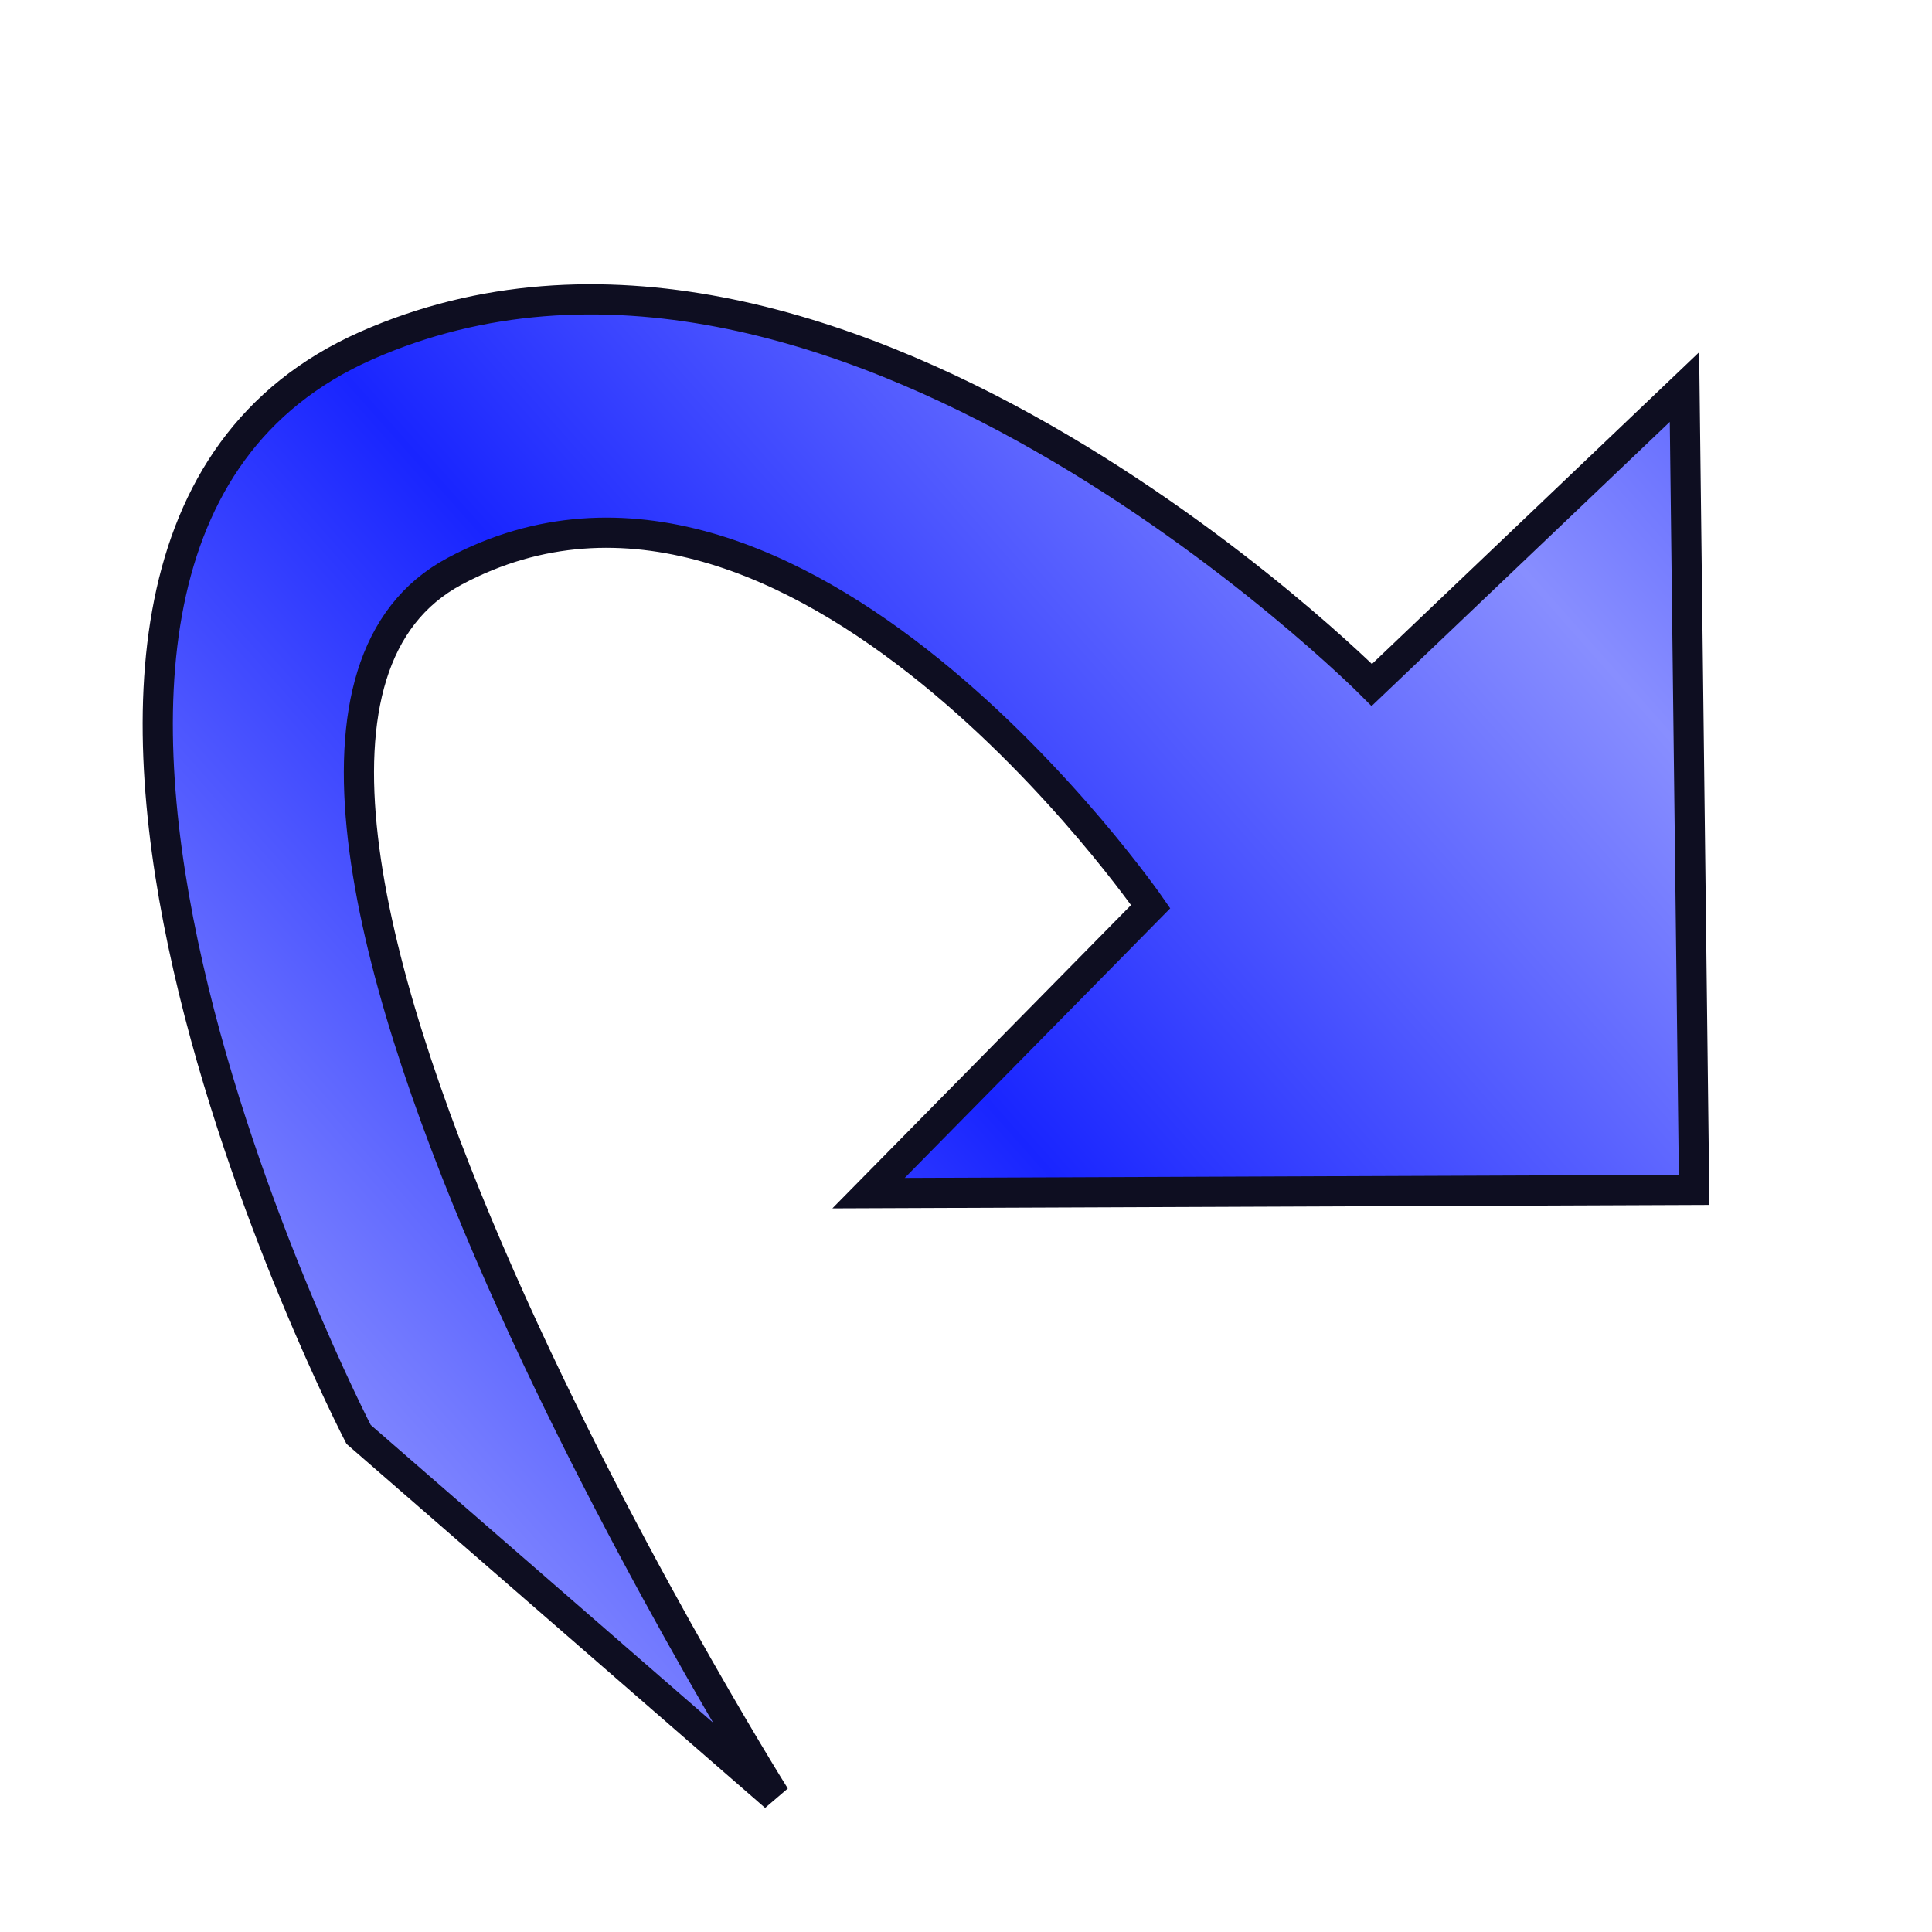 <?xml version="1.0" encoding="UTF-8" standalone="no"?>
<!-- Created with Inkscape (http://www.inkscape.org/) -->
<svg
   xmlns:dc="http://purl.org/dc/elements/1.1/"
   xmlns:cc="http://web.resource.org/cc/"
   xmlns:rdf="http://www.w3.org/1999/02/22-rdf-syntax-ns#"
   xmlns:svg="http://www.w3.org/2000/svg"
   xmlns="http://www.w3.org/2000/svg"
   xmlns:xlink="http://www.w3.org/1999/xlink"
   xmlns:sodipodi="http://inkscape.sourceforge.net/DTD/sodipodi-0.dtd"
   xmlns:inkscape="http://www.inkscape.org/namespaces/inkscape"
   width="32px"
   height="32px"
   id="svg1306"
   sodipodi:version="0.32"
   inkscape:version="0.43"
   inkscape:export-filename="C:\Daten\07_Projekte\Report\ch.gridvision.crm.report\src\res\icons\RedoIcon.png"
   inkscape:export-xdpi="45.000000"
   inkscape:export-ydpi="45.000000"
   sodipodi:docbase="C:\Daten\07_Projekte\Report\ch.gridvision.crm.report\src\res\icons"
   sodipodi:docname="RedoIcon.svg">
  <defs
     id="defs1308">
    <linearGradient
       id="linearGradient3897">
      <stop
         style="stop-color:#888eff;stop-opacity:1;"
         offset="0"
         id="stop3899" />
      <stop
         style="stop-color:#1925ff;stop-opacity:1;"
         offset="1"
         id="stop3901" />
    </linearGradient>
    <linearGradient
       id="linearGradient2770">
      <stop
         style="stop-color:#b1b1b1;stop-opacity:1;"
         offset="0"
         id="stop2772" />
      <stop
         style="stop-color:#ffffff;stop-opacity:1;"
         offset="1"
         id="stop2774" />
    </linearGradient>
    <linearGradient
       inkscape:collect="always"
       xlink:href="#linearGradient3897"
       id="linearGradient3907"
       x1="29.699"
       y1="19.71"
       x2="20.353"
       y2="11.438"
       gradientUnits="userSpaceOnUse"
       spreadMethod="reflect"
       gradientTransform="matrix(-1,0,0,1,30.672,0)" />
  </defs>
  <sodipodi:namedview
     id="base"
     pagecolor="#ffffff"
     bordercolor="#666666"
     borderopacity="1.0"
     inkscape:pageopacity="0.0"
     inkscape:pageshadow="2"
     inkscape:zoom="15.836083"
     inkscape:cx="18.245132"
     inkscape:cy="15.821373"
     inkscape:current-layer="layer1"
     showgrid="true"
     inkscape:grid-bbox="true"
     inkscape:document-units="px"
     inkscape:window-width="900"
     inkscape:window-height="783"
     inkscape:window-x="393"
     inkscape:window-y="290"
     showguides="true"
     inkscape:guide-bbox="true" />
  <g
     id="layer1"
     inkscape:label="Layer 1"
     inkscape:groupmode="layer">
    <path
       style="fill:url(#linearGradient3907);fill-opacity:1;fill-rule:evenodd;stroke:#0e0e21;stroke-width:0.5;stroke-linecap:butt;stroke-linejoin:miter;stroke-miterlimit:4;stroke-dasharray:none;stroke-opacity:1"
       d="M 28.06,19.708 L 27.9,6.411 L 22.722,11.345 C 22.722,11.345 13.761,2.323 6.066,5.725 C -1.629,9.128 5.939,23.758 5.939,23.758 L 12.837,29.756 C 12.837,29.756 1.962,12.431 7.533,9.46 C 13.153,6.463 19.059,15.017 19.059,15.017 L 14.386,19.762 L 28.06,19.708 z "
       id="path1316"
       sodipodi:nodetypes="ccczcczccc" />
  </g>
</svg>
